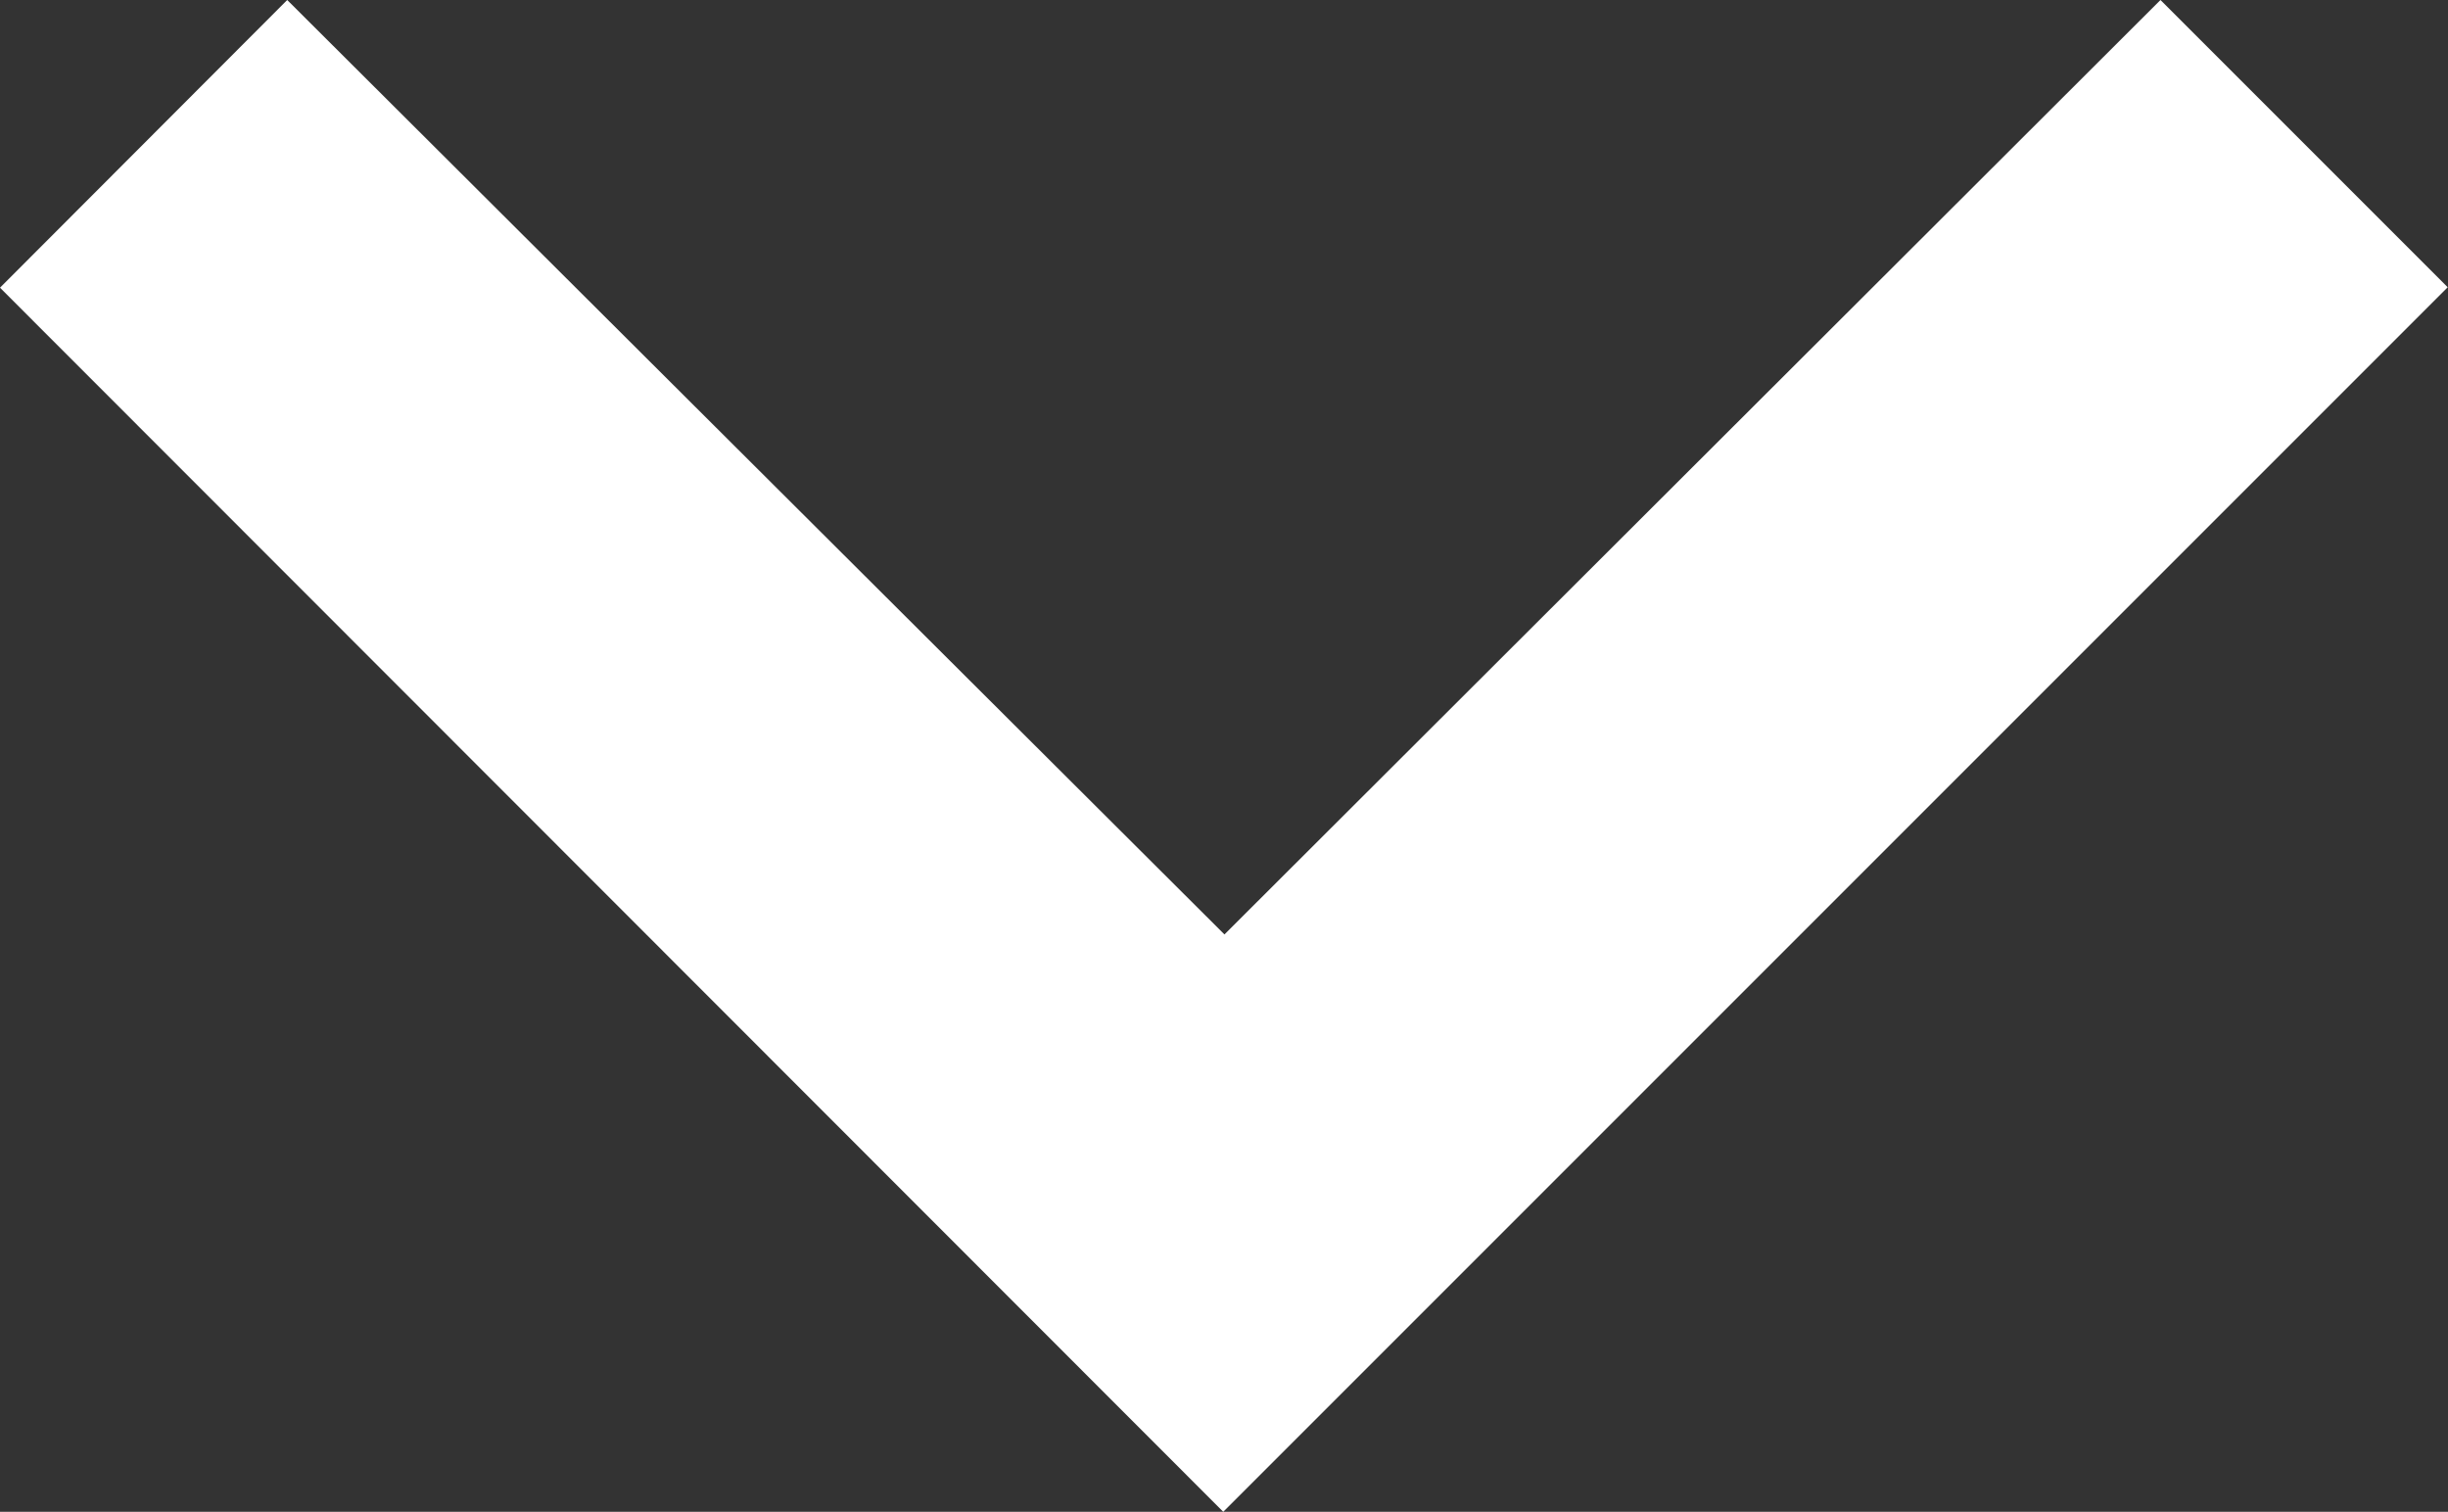 <svg xmlns="http://www.w3.org/2000/svg" viewBox="0 0 16.194 10"><rect x="0" y="0" width="16.194" height="10" fill="#333333" stroke="none"/><defs><style>.a{fill:#fff;}</style></defs><path class="a" d="M7.9,8.59,14.1,14.771,20.292,8.59l1.9,1.9-8.1,8.1L6,10.493Z" transform="translate(-6 -8.59)"/></svg>